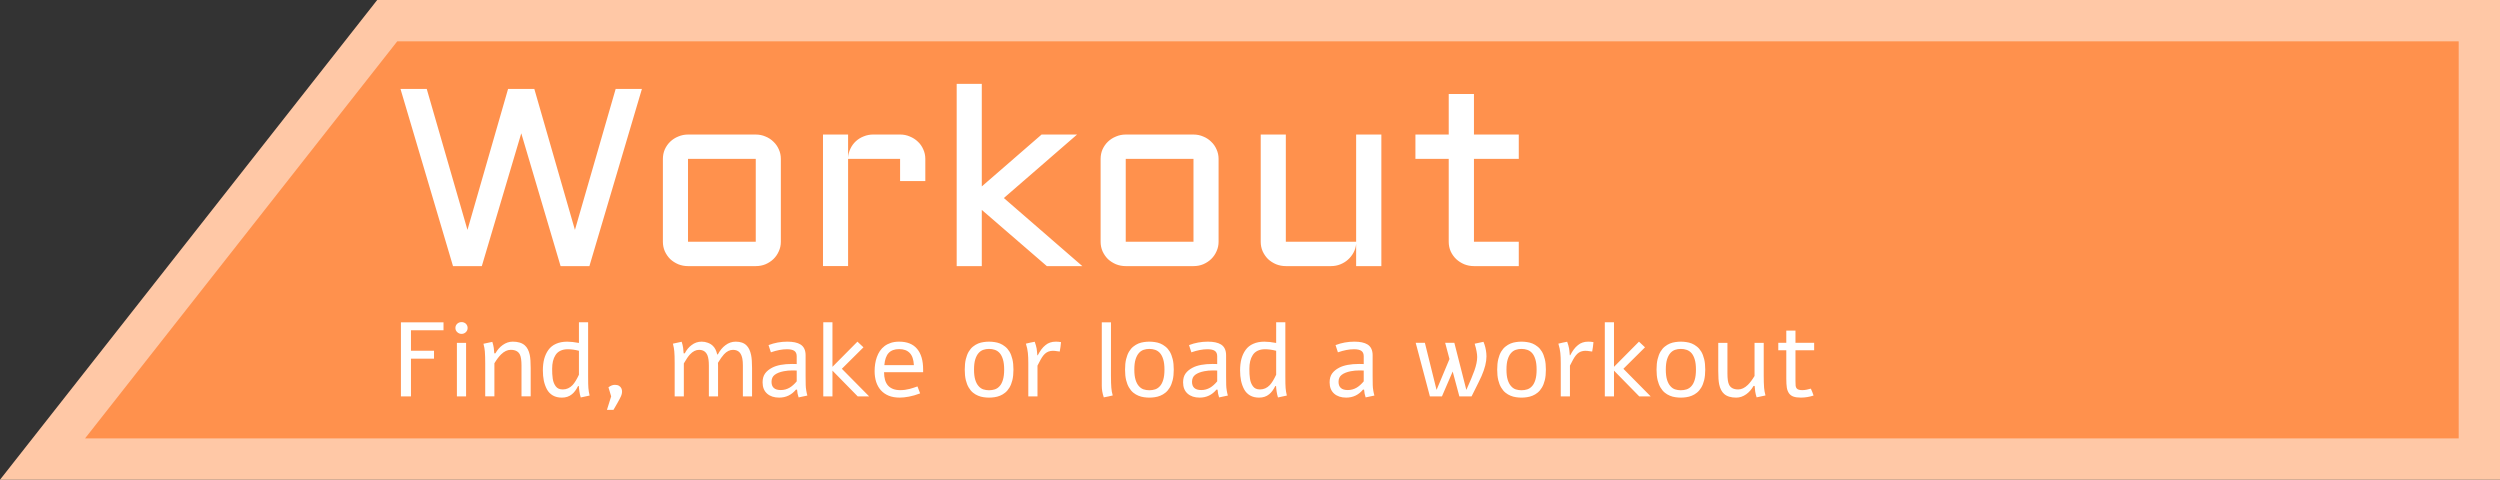 <svg version="1.1" xmlns="http://www.w3.org/2000/svg" xmlns:xlink="http://www.w3.org/1999/xlink" width="242.109" height="46.458" viewBox="0,0,242.109,46.458"><rect x="0" y="0" width="242.109" height="46.458" fill="#333333" stroke="none"/><g transform="translate(-94.225,-155.848)"><g data-paper-data="{&quot;isPaintingLayer&quot;:true}" fill-rule="nonzero" stroke-linecap="butt" stroke-linejoin="miter" stroke-miterlimit="10" stroke-dasharray="" stroke-dashoffset="0" style="mix-blend-mode: normal"><path d="M131.726,157.848h202.608v42.458h-235.992z" fill="#ff914d" stroke="#ffc8a6" stroke-width="4"/><path d="M138.095,181.619l-5.085,-17.157h2.542l3.944,13.651l3.932,-13.651h2.543l3.932,13.651l3.944,-13.651h2.543l-5.085,17.157h-2.791l-3.808,-12.862l-3.82,12.862zM169.845,179.262c0,0.327 -0.066,0.634 -0.198,0.921c-0.124,0.287 -0.298,0.538 -0.521,0.754c-0.215,0.207 -0.471,0.375 -0.769,0.503c-0.289,0.12 -0.604,0.179 -0.943,0.179h-6.561c-0.331,0 -0.645,-0.06 -0.943,-0.179c-0.298,-0.128 -0.558,-0.295 -0.781,-0.503c-0.215,-0.215 -0.389,-0.467 -0.521,-0.754c-0.124,-0.287 -0.186,-0.594 -0.186,-0.921v-8.028c0,-0.327 0.062,-0.634 0.186,-0.921c0.132,-0.287 0.306,-0.534 0.521,-0.742c0.223,-0.215 0.484,-0.383 0.781,-0.502c0.298,-0.128 0.612,-0.191 0.943,-0.191h6.561c0.339,0 0.653,0.064 0.943,0.191c0.298,0.12 0.554,0.287 0.769,0.502c0.223,0.207 0.397,0.455 0.521,0.742c0.132,0.287 0.198,0.594 0.198,0.921zM160.854,171.233v8.028h6.561v-8.028zM176.357,171.233v10.385h-2.431v-12.742h2.431v2.249c0.017,-0.311 0.091,-0.602 0.223,-0.873c0.132,-0.279 0.306,-0.518 0.521,-0.718c0.223,-0.207 0.479,-0.367 0.769,-0.479c0.29,-0.12 0.599,-0.179 0.93,-0.179h2.592c0.339,0 0.653,0.064 0.943,0.191c0.298,0.12 0.558,0.287 0.781,0.502c0.223,0.207 0.397,0.455 0.521,0.742c0.132,0.287 0.199,0.594 0.199,0.921v2.154h-2.443v-2.154zM195.605,181.619l-6.3,-5.444v5.444h-2.431v-17.648h2.431v9.93l5.792,-5.025h3.436l-7.094,6.15l7.603,6.592zM212.237,179.262c0,0.327 -0.066,0.634 -0.199,0.921c-0.124,0.287 -0.298,0.538 -0.521,0.754c-0.215,0.207 -0.471,0.375 -0.769,0.503c-0.289,0.12 -0.603,0.179 -0.943,0.179h-6.561c-0.331,0 -0.645,-0.06 -0.943,-0.179c-0.298,-0.128 -0.558,-0.295 -0.781,-0.503c-0.215,-0.215 -0.389,-0.467 -0.521,-0.754c-0.124,-0.287 -0.186,-0.594 -0.186,-0.921v-8.028c0,-0.327 0.062,-0.634 0.186,-0.921c0.132,-0.287 0.306,-0.534 0.521,-0.742c0.223,-0.215 0.484,-0.383 0.781,-0.502c0.298,-0.128 0.612,-0.191 0.943,-0.191h6.561c0.339,0 0.653,0.064 0.943,0.191c0.298,0.12 0.554,0.287 0.769,0.502c0.223,0.207 0.397,0.455 0.521,0.742c0.132,0.287 0.199,0.594 0.199,0.921zM203.245,171.233v8.028h6.561v-8.028zM216.318,168.876h2.431v10.385h6.809v-10.385h2.443v12.742h-2.443v-2.154c-0.025,0.295 -0.108,0.574 -0.248,0.838c-0.141,0.263 -0.322,0.495 -0.546,0.694c-0.215,0.192 -0.463,0.343 -0.744,0.455c-0.281,0.112 -0.579,0.167 -0.893,0.167h-4.378c-0.331,0 -0.645,-0.06 -0.943,-0.179c-0.298,-0.128 -0.558,-0.295 -0.781,-0.503c-0.215,-0.215 -0.389,-0.467 -0.521,-0.754c-0.124,-0.287 -0.186,-0.594 -0.186,-0.921zM231.3,168.876h3.225v-3.924h2.443v3.924h4.341v2.357h-4.341v8.028h4.341v2.357h-4.341c-0.331,0 -0.645,-0.06 -0.943,-0.179c-0.298,-0.128 -0.558,-0.295 -0.781,-0.503c-0.223,-0.215 -0.401,-0.467 -0.533,-0.754c-0.124,-0.287 -0.186,-0.594 -0.186,-0.921v-8.028h-3.225z" fill="#ffffff" stroke="#000000" stroke-width="0"/><path d="M133.052,187.066h4.124v0.768h-3.152v1.979h2.232v0.768h-2.232v3.654h-0.972zM138.928,187.041c0.158,0 0.296,0.053 0.413,0.159c0.114,0.116 0.17,0.253 0.17,0.409c0,0.159 -0.057,0.294 -0.17,0.404c-0.117,0.113 -0.255,0.169 -0.413,0.169c-0.166,0 -0.307,-0.056 -0.424,-0.169c-0.117,-0.106 -0.176,-0.241 -0.176,-0.404c0,-0.159 0.058,-0.296 0.176,-0.409c0.117,-0.106 0.258,-0.159 0.424,-0.159zM138.473,189.05h0.889v5.185h-0.889zM141.046,189.139l0.858,-0.184c0.065,0.199 0.112,0.392 0.139,0.578c0.014,0.09 0.031,0.267 0.052,0.533h0.108c0.189,-0.336 0.424,-0.603 0.703,-0.803c0.306,-0.219 0.63,-0.329 0.971,-0.329c0.513,0 0.904,0.12 1.173,0.359c0.231,0.203 0.391,0.513 0.481,0.932c0.059,0.286 0.088,0.711 0.088,1.276v2.732h-0.889v-2.971c0,-0.495 -0.05,-0.849 -0.15,-1.062c-0.148,-0.316 -0.446,-0.474 -0.894,-0.474c-0.317,0 -0.627,0.146 -0.93,0.439c-0.203,0.196 -0.42,0.484 -0.651,0.863v3.205h-0.889v-3.191c0,-0.449 -0.012,-0.836 -0.036,-1.161c-0.014,-0.203 -0.058,-0.45 -0.134,-0.743zM150.291,187.056h0.889v5.219c0,0.585 0.009,0.969 0.026,1.152c0.017,0.226 0.057,0.469 0.119,0.728l-0.858,0.185c-0.058,-0.186 -0.102,-0.374 -0.129,-0.563c-0.035,-0.233 -0.053,-0.412 -0.057,-0.538h-0.077c-0.179,0.359 -0.377,0.623 -0.594,0.793c-0.262,0.216 -0.586,0.324 -0.972,0.324c-0.338,0 -0.629,-0.07 -0.873,-0.209c-0.245,-0.143 -0.436,-0.341 -0.574,-0.593c-0.134,-0.253 -0.234,-0.53 -0.3,-0.833c-0.062,-0.302 -0.093,-0.636 -0.093,-1.002c0,-0.412 0.043,-0.783 0.129,-1.112c0.09,-0.329 0.226,-0.62 0.408,-0.873c0.183,-0.256 0.427,-0.452 0.734,-0.588c0.307,-0.139 0.667,-0.209 1.08,-0.209c0.324,0 0.704,0.041 1.142,0.125zM150.291,192.136v-2.318c-0.389,-0.1 -0.748,-0.149 -1.075,-0.149c-0.279,0 -0.52,0.05 -0.723,0.149c-0.2,0.096 -0.356,0.234 -0.47,0.414c-0.114,0.176 -0.196,0.374 -0.248,0.593c-0.052,0.219 -0.078,0.465 -0.078,0.738c0,0.186 0.004,0.351 0.01,0.494c0.01,0.14 0.026,0.292 0.047,0.459c0.024,0.163 0.06,0.302 0.109,0.419c0.048,0.116 0.108,0.224 0.181,0.324c0.072,0.1 0.165,0.176 0.279,0.229c0.117,0.05 0.252,0.075 0.403,0.075c0.365,0 0.682,-0.141 0.951,-0.424c0.193,-0.206 0.398,-0.54 0.615,-1.002zM153.149,193.352c0.131,-0.09 0.243,-0.151 0.336,-0.185c0.097,-0.033 0.193,-0.05 0.289,-0.05c0.169,0 0.305,0.033 0.408,0.1c0.103,0.063 0.177,0.146 0.222,0.249c0.048,0.1 0.069,0.214 0.062,0.344c-0.007,0.13 -0.038,0.259 -0.093,0.389c-0.038,0.086 -0.088,0.188 -0.15,0.304c-0.062,0.116 -0.127,0.236 -0.196,0.359c-0.069,0.126 -0.14,0.249 -0.212,0.369c-0.069,0.12 -0.129,0.223 -0.181,0.309h-0.63l0.408,-1.306zM159.562,194.234v-3.205c0,-0.512 -0.012,-0.897 -0.036,-1.157c-0.014,-0.203 -0.059,-0.45 -0.134,-0.743l0.848,-0.184c0.066,0.199 0.112,0.392 0.14,0.578c0.014,0.07 0.031,0.251 0.052,0.543h0.108c0.176,-0.339 0.396,-0.605 0.661,-0.798c0.286,-0.223 0.612,-0.334 0.977,-0.334c0.207,0 0.406,0.037 0.599,0.11c0.193,0.07 0.355,0.169 0.486,0.299c0.196,0.186 0.336,0.462 0.418,0.828h0.062c0.207,-0.386 0.45,-0.681 0.729,-0.887c0.3,-0.233 0.636,-0.349 1.008,-0.349c0.451,0 0.798,0.121 1.039,0.364c0.21,0.203 0.358,0.512 0.445,0.927c0.062,0.302 0.093,0.724 0.093,1.266v2.742h-0.889v-2.981c0,-0.262 -0.015,-0.478 -0.047,-0.648c-0.048,-0.263 -0.134,-0.467 -0.258,-0.613c-0.155,-0.176 -0.372,-0.264 -0.651,-0.264c-0.317,0 -0.61,0.146 -0.879,0.439c-0.162,0.176 -0.355,0.449 -0.579,0.818c0.007,0.057 0.01,0.14 0.01,0.249v3.001h-0.889v-2.981c0,-0.422 -0.043,-0.746 -0.129,-0.972c-0.145,-0.369 -0.418,-0.553 -0.822,-0.553c-0.31,0 -0.605,0.149 -0.884,0.449c-0.162,0.173 -0.358,0.46 -0.589,0.863v3.195zM168.88,189.967l-0.228,-0.698c0.579,-0.223 1.185,-0.334 1.819,-0.334c0.555,0 0.979,0.09 1.271,0.269c0.334,0.206 0.501,0.557 0.501,1.052v2.039c0,0.273 0.003,0.552 0.01,0.838c0.003,0.169 0.021,0.345 0.052,0.528c0.028,0.173 0.064,0.337 0.109,0.494l-0.848,0.179c-0.079,-0.223 -0.129,-0.472 -0.15,-0.748l-0.103,-0.01c-0.427,0.518 -0.972,0.778 -1.633,0.778c-0.482,0 -0.87,-0.128 -1.163,-0.384c-0.293,-0.259 -0.439,-0.623 -0.439,-1.092c0,-0.349 0.079,-0.635 0.238,-0.857c0.162,-0.223 0.389,-0.41 0.682,-0.563c0.462,-0.243 1.108,-0.364 1.938,-0.364c0.11,0 0.258,0.003 0.445,0.01v-0.758c0,-0.239 -0.076,-0.412 -0.227,-0.518c-0.152,-0.106 -0.389,-0.159 -0.713,-0.159c-0.472,0 -0.992,0.1 -1.561,0.299zM171.381,192.779v-1.047c-0.093,-0.007 -0.229,-0.01 -0.408,-0.01c-0.303,0 -0.582,0.025 -0.837,0.075c-0.379,0.073 -0.674,0.189 -0.884,0.349c-0.207,0.156 -0.31,0.382 -0.31,0.678c0,0.532 0.3,0.798 0.899,0.798c0.31,0 0.599,-0.08 0.868,-0.239c0.221,-0.133 0.445,-0.334 0.672,-0.603zM173.954,187.056h0.889v4.317l2.419,-2.438l0.584,0.548l-2.093,2.079l2.641,2.672h-1.106l-2.444,-2.493v2.493h-0.889zM183.334,193.945c-0.382,0.146 -0.743,0.251 -1.08,0.314c-0.334,0.063 -0.634,0.095 -0.899,0.095c-0.406,0 -0.761,-0.061 -1.064,-0.184c-0.303,-0.126 -0.556,-0.302 -0.76,-0.528c-0.2,-0.226 -0.351,-0.495 -0.455,-0.808c-0.1,-0.316 -0.15,-0.663 -0.15,-1.042c0,-0.233 0.017,-0.465 0.052,-0.698c0.034,-0.233 0.09,-0.454 0.165,-0.663c0.076,-0.213 0.174,-0.41 0.295,-0.593c0.124,-0.183 0.274,-0.341 0.45,-0.474c0.176,-0.133 0.381,-0.237 0.615,-0.314c0.234,-0.076 0.501,-0.115 0.801,-0.115c0.768,0 1.347,0.233 1.736,0.698c0.389,0.462 0.584,1.125 0.584,1.989v0.274h-3.783c0,0.279 0.031,0.527 0.093,0.743c0.062,0.213 0.157,0.394 0.284,0.543c0.131,0.146 0.295,0.257 0.491,0.334c0.2,0.077 0.436,0.115 0.708,0.115c0.152,0 0.301,-0.01 0.45,-0.03c0.152,-0.023 0.298,-0.051 0.439,-0.085c0.141,-0.037 0.276,-0.076 0.403,-0.12c0.131,-0.043 0.253,-0.085 0.367,-0.125zM182.729,191.208c-0.028,-0.538 -0.162,-0.931 -0.403,-1.177c-0.238,-0.249 -0.579,-0.374 -1.023,-0.374c-0.445,0 -0.784,0.125 -1.018,0.374c-0.231,0.246 -0.37,0.638 -0.418,1.177zM190.005,188.935c0.169,0 0.345,0.013 0.527,0.04c0.182,0.023 0.362,0.07 0.537,0.14c0.176,0.073 0.341,0.173 0.496,0.299c0.159,0.123 0.298,0.284 0.419,0.484c0.121,0.203 0.215,0.447 0.284,0.733c0.069,0.282 0.103,0.62 0.103,1.012c0,0.392 -0.035,0.731 -0.103,1.017c-0.069,0.283 -0.164,0.524 -0.284,0.723c-0.121,0.203 -0.26,0.367 -0.419,0.494c-0.155,0.126 -0.32,0.224 -0.496,0.294c-0.176,0.073 -0.355,0.121 -0.537,0.145c-0.183,0.027 -0.358,0.04 -0.527,0.04c-0.165,0 -0.339,-0.013 -0.522,-0.04c-0.179,-0.023 -0.356,-0.071 -0.532,-0.145c-0.176,-0.07 -0.341,-0.168 -0.496,-0.294c-0.155,-0.126 -0.293,-0.291 -0.413,-0.494c-0.121,-0.199 -0.215,-0.44 -0.284,-0.723c-0.069,-0.286 -0.103,-0.625 -0.103,-1.017c0,-0.392 0.035,-0.73 0.103,-1.012c0.069,-0.286 0.164,-0.53 0.284,-0.733c0.121,-0.2 0.258,-0.361 0.413,-0.484c0.155,-0.126 0.32,-0.226 0.496,-0.299c0.176,-0.07 0.353,-0.116 0.532,-0.14c0.179,-0.027 0.353,-0.04 0.522,-0.04zM190.005,189.638c-0.196,0 -0.382,0.03 -0.558,0.09c-0.172,0.06 -0.324,0.164 -0.455,0.314c-0.134,0.153 -0.241,0.357 -0.32,0.613c-0.079,0.256 -0.119,0.585 -0.119,0.987c0,0.399 0.04,0.728 0.119,0.987c0.079,0.256 0.186,0.459 0.32,0.608c0.131,0.153 0.283,0.259 0.455,0.319c0.176,0.056 0.362,0.085 0.558,0.085c0.2,0 0.388,-0.028 0.563,-0.085c0.179,-0.06 0.336,-0.166 0.47,-0.319c0.134,-0.149 0.239,-0.352 0.315,-0.608c0.079,-0.259 0.119,-0.588 0.119,-0.987c0,-0.402 -0.04,-0.731 -0.119,-0.987c-0.076,-0.256 -0.181,-0.46 -0.315,-0.613c-0.134,-0.15 -0.291,-0.254 -0.47,-0.314c-0.176,-0.06 -0.363,-0.09 -0.563,-0.09zM194.729,190.251c0.107,-0.206 0.22,-0.392 0.341,-0.558c0.124,-0.166 0.26,-0.308 0.408,-0.424c0.134,-0.113 0.282,-0.196 0.444,-0.249c0.162,-0.057 0.346,-0.085 0.553,-0.085c0.069,0 0.148,0.003 0.238,0.01c0.093,0.007 0.181,0.018 0.264,0.035c-0.014,0.166 -0.031,0.322 -0.052,0.469c-0.017,0.146 -0.041,0.294 -0.072,0.444c-0.172,-0.03 -0.331,-0.051 -0.475,-0.065c-0.141,-0.013 -0.276,-0.01 -0.403,0.01c-0.152,0.027 -0.284,0.076 -0.398,0.149c-0.11,0.07 -0.214,0.165 -0.31,0.284c-0.093,0.116 -0.184,0.257 -0.274,0.424c-0.09,0.163 -0.188,0.351 -0.295,0.563v2.976h-0.889v-3.195c0,-0.209 -0.003,-0.394 -0.01,-0.553c-0.003,-0.16 -0.014,-0.311 -0.031,-0.454c-0.014,-0.146 -0.036,-0.289 -0.067,-0.429c-0.031,-0.143 -0.072,-0.301 -0.124,-0.474c0.145,-0.037 0.286,-0.07 0.424,-0.1c0.141,-0.03 0.284,-0.058 0.429,-0.085c0.048,0.133 0.086,0.251 0.114,0.354c0.031,0.103 0.055,0.204 0.072,0.304c0.017,0.096 0.029,0.196 0.036,0.299c0.01,0.1 0.021,0.216 0.031,0.349zM201.814,192.22c0,0.272 0.004,0.502 0.01,0.688c0.007,0.183 0.015,0.344 0.026,0.484c0.01,0.14 0.026,0.266 0.047,0.379c0.024,0.113 0.053,0.237 0.088,0.374c-0.145,0.037 -0.289,0.07 -0.434,0.1c-0.145,0.033 -0.289,0.061 -0.434,0.085c-0.069,-0.216 -0.119,-0.414 -0.15,-0.593c-0.028,-0.179 -0.041,-0.356 -0.041,-0.528v-6.142h0.889zM205.529,188.935c0.169,0 0.345,0.013 0.527,0.04c0.183,0.023 0.362,0.07 0.537,0.14c0.176,0.073 0.341,0.173 0.496,0.299c0.159,0.123 0.298,0.284 0.419,0.484c0.12,0.203 0.215,0.447 0.284,0.733c0.069,0.282 0.104,0.62 0.104,1.012c0,0.392 -0.035,0.731 -0.104,1.017c-0.069,0.283 -0.164,0.524 -0.284,0.723c-0.121,0.203 -0.26,0.367 -0.419,0.494c-0.155,0.126 -0.32,0.224 -0.496,0.294c-0.176,0.073 -0.355,0.121 -0.537,0.145c-0.182,0.027 -0.358,0.04 -0.527,0.04c-0.165,0 -0.339,-0.013 -0.522,-0.04c-0.179,-0.023 -0.356,-0.071 -0.532,-0.145c-0.176,-0.07 -0.341,-0.168 -0.496,-0.294c-0.155,-0.126 -0.293,-0.291 -0.413,-0.494c-0.121,-0.199 -0.215,-0.44 -0.284,-0.723c-0.069,-0.286 -0.103,-0.625 -0.103,-1.017c0,-0.392 0.034,-0.73 0.103,-1.012c0.069,-0.286 0.164,-0.53 0.284,-0.733c0.12,-0.2 0.258,-0.361 0.413,-0.484c0.155,-0.126 0.32,-0.226 0.496,-0.299c0.176,-0.07 0.353,-0.116 0.532,-0.14c0.179,-0.027 0.353,-0.04 0.522,-0.04zM205.529,189.638c-0.196,0 -0.383,0.03 -0.558,0.09c-0.172,0.06 -0.324,0.164 -0.455,0.314c-0.134,0.153 -0.241,0.357 -0.32,0.613c-0.079,0.256 -0.119,0.585 -0.119,0.987c0,0.399 0.04,0.728 0.119,0.987c0.079,0.256 0.186,0.459 0.32,0.608c0.131,0.153 0.283,0.259 0.455,0.319c0.176,0.056 0.362,0.085 0.558,0.085c0.2,0 0.388,-0.028 0.563,-0.085c0.179,-0.06 0.336,-0.166 0.47,-0.319c0.134,-0.149 0.239,-0.352 0.315,-0.608c0.079,-0.259 0.119,-0.588 0.119,-0.987c0,-0.402 -0.04,-0.731 -0.119,-0.987c-0.076,-0.256 -0.181,-0.46 -0.315,-0.613c-0.134,-0.15 -0.291,-0.254 -0.47,-0.314c-0.176,-0.06 -0.363,-0.09 -0.563,-0.09zM209.601,189.967l-0.227,-0.698c0.579,-0.223 1.185,-0.334 1.819,-0.334c0.555,0 0.978,0.09 1.271,0.269c0.334,0.206 0.501,0.557 0.501,1.052v2.039c0,0.273 0.003,0.552 0.01,0.838c0.003,0.169 0.021,0.345 0.052,0.528c0.028,0.173 0.064,0.337 0.109,0.494l-0.848,0.179c-0.079,-0.223 -0.129,-0.472 -0.15,-0.748l-0.103,-0.01c-0.427,0.518 -0.971,0.778 -1.633,0.778c-0.482,0 -0.87,-0.128 -1.163,-0.384c-0.293,-0.259 -0.439,-0.623 -0.439,-1.092c0,-0.349 0.079,-0.635 0.238,-0.857c0.162,-0.223 0.389,-0.41 0.682,-0.563c0.462,-0.243 1.108,-0.364 1.938,-0.364c0.11,0 0.258,0.003 0.445,0.01v-0.758c0,-0.239 -0.076,-0.412 -0.227,-0.518c-0.152,-0.106 -0.389,-0.159 -0.713,-0.159c-0.472,0 -0.992,0.1 -1.561,0.299zM212.103,192.779v-1.047c-0.093,-0.007 -0.229,-0.01 -0.408,-0.01c-0.303,0 -0.582,0.025 -0.837,0.075c-0.379,0.073 -0.674,0.189 -0.884,0.349c-0.207,0.156 -0.31,0.382 -0.31,0.678c0,0.532 0.3,0.798 0.899,0.798c0.31,0 0.599,-0.08 0.868,-0.239c0.221,-0.133 0.445,-0.334 0.672,-0.603zM217.813,187.056h0.889v5.219c0,0.585 0.008,0.969 0.026,1.152c0.017,0.226 0.057,0.469 0.119,0.728l-0.858,0.185c-0.058,-0.186 -0.102,-0.374 -0.129,-0.563c-0.035,-0.233 -0.053,-0.412 -0.057,-0.538h-0.078c-0.179,0.359 -0.377,0.623 -0.594,0.793c-0.262,0.216 -0.586,0.324 -0.972,0.324c-0.338,0 -0.629,-0.07 -0.873,-0.209c-0.245,-0.143 -0.436,-0.341 -0.574,-0.593c-0.134,-0.253 -0.234,-0.53 -0.3,-0.833c-0.062,-0.302 -0.093,-0.636 -0.093,-1.002c0,-0.412 0.043,-0.783 0.129,-1.112c0.09,-0.329 0.226,-0.62 0.408,-0.873c0.182,-0.256 0.427,-0.452 0.734,-0.588c0.307,-0.139 0.667,-0.209 1.08,-0.209c0.324,0 0.704,0.041 1.142,0.125zM217.813,192.136v-2.318c-0.389,-0.1 -0.748,-0.149 -1.075,-0.149c-0.279,0 -0.52,0.05 -0.723,0.149c-0.2,0.096 -0.356,0.234 -0.47,0.414c-0.114,0.176 -0.196,0.374 -0.248,0.593c-0.052,0.219 -0.078,0.465 -0.078,0.738c0,0.186 0.004,0.351 0.01,0.494c0.01,0.14 0.026,0.292 0.047,0.459c0.024,0.163 0.06,0.302 0.109,0.419c0.048,0.116 0.108,0.224 0.181,0.324c0.072,0.1 0.165,0.176 0.279,0.229c0.117,0.05 0.251,0.075 0.403,0.075c0.365,0 0.682,-0.141 0.951,-0.424c0.193,-0.206 0.398,-0.54 0.615,-1.002zM223.792,189.967l-0.227,-0.698c0.579,-0.223 1.185,-0.334 1.819,-0.334c0.555,0 0.978,0.09 1.271,0.269c0.334,0.206 0.501,0.557 0.501,1.052v2.039c0,0.273 0.003,0.552 0.01,0.838c0.003,0.169 0.021,0.345 0.052,0.528c0.028,0.173 0.064,0.337 0.109,0.494l-0.848,0.179c-0.079,-0.223 -0.129,-0.472 -0.15,-0.748l-0.103,-0.01c-0.427,0.518 -0.971,0.778 -1.633,0.778c-0.482,0 -0.87,-0.128 -1.163,-0.384c-0.293,-0.259 -0.439,-0.623 -0.439,-1.092c0,-0.349 0.079,-0.635 0.238,-0.857c0.162,-0.223 0.389,-0.41 0.682,-0.563c0.462,-0.243 1.108,-0.364 1.938,-0.364c0.11,0 0.258,0.003 0.445,0.01v-0.758c0,-0.239 -0.076,-0.412 -0.227,-0.518c-0.152,-0.106 -0.389,-0.159 -0.713,-0.159c-0.472,0 -0.992,0.1 -1.561,0.299zM226.293,192.779v-1.047c-0.093,-0.007 -0.229,-0.01 -0.408,-0.01c-0.303,0 -0.582,0.025 -0.837,0.075c-0.379,0.073 -0.674,0.189 -0.884,0.349c-0.207,0.156 -0.31,0.382 -0.31,0.678c0,0.532 0.3,0.798 0.899,0.798c0.31,0 0.599,-0.08 0.868,-0.239c0.221,-0.133 0.445,-0.334 0.672,-0.603zM236.737,194.234h-1.183l-0.646,-2.408l-1.039,2.408h-1.168l-1.375,-5.19h0.889l1.132,4.566l1.251,-2.991l-0.418,-1.575h0.889l1.163,4.566c0.372,-0.831 0.632,-1.456 0.78,-1.874c0.179,-0.509 0.269,-0.946 0.269,-1.311c0,-0.319 -0.081,-0.75 -0.243,-1.291c0.313,-0.076 0.598,-0.138 0.853,-0.184c0.145,0.342 0.236,0.711 0.274,1.107c0.01,0.1 0.015,0.201 0.015,0.304c0,0.545 -0.159,1.18 -0.475,1.904c-0.086,0.193 -0.184,0.401 -0.295,0.623c-0.107,0.219 -0.234,0.475 -0.382,0.768c-0.145,0.289 -0.241,0.482 -0.289,0.578zM241.569,188.935c0.169,0 0.344,0.013 0.527,0.04c0.183,0.023 0.362,0.07 0.537,0.14c0.176,0.073 0.341,0.173 0.496,0.299c0.159,0.123 0.298,0.284 0.418,0.484c0.121,0.203 0.215,0.447 0.284,0.733c0.069,0.282 0.103,0.62 0.103,1.012c0,0.392 -0.034,0.731 -0.103,1.017c-0.069,0.283 -0.164,0.524 -0.284,0.723c-0.12,0.203 -0.26,0.367 -0.418,0.494c-0.155,0.126 -0.32,0.224 -0.496,0.294c-0.176,0.073 -0.355,0.121 -0.537,0.145c-0.183,0.027 -0.358,0.04 -0.527,0.04c-0.165,0 -0.339,-0.013 -0.522,-0.04c-0.179,-0.023 -0.357,-0.071 -0.532,-0.145c-0.176,-0.07 -0.341,-0.168 -0.496,-0.294c-0.155,-0.126 -0.293,-0.291 -0.414,-0.494c-0.12,-0.199 -0.215,-0.44 -0.284,-0.723c-0.069,-0.286 -0.103,-0.625 -0.103,-1.017c0,-0.392 0.035,-0.73 0.103,-1.012c0.069,-0.286 0.164,-0.53 0.284,-0.733c0.121,-0.2 0.258,-0.361 0.414,-0.484c0.155,-0.126 0.32,-0.226 0.496,-0.299c0.176,-0.07 0.353,-0.116 0.532,-0.14c0.179,-0.027 0.353,-0.04 0.522,-0.04zM241.569,189.638c-0.196,0 -0.382,0.03 -0.558,0.09c-0.172,0.06 -0.324,0.164 -0.455,0.314c-0.134,0.153 -0.241,0.357 -0.32,0.613c-0.079,0.256 -0.119,0.585 -0.119,0.987c0,0.399 0.04,0.728 0.119,0.987c0.079,0.256 0.186,0.459 0.32,0.608c0.131,0.153 0.282,0.259 0.455,0.319c0.176,0.056 0.362,0.085 0.558,0.085c0.2,0 0.388,-0.028 0.563,-0.085c0.179,-0.06 0.336,-0.166 0.47,-0.319c0.134,-0.149 0.239,-0.352 0.315,-0.608c0.079,-0.259 0.119,-0.588 0.119,-0.987c0,-0.402 -0.04,-0.731 -0.119,-0.987c-0.076,-0.256 -0.181,-0.46 -0.315,-0.613c-0.134,-0.15 -0.291,-0.254 -0.47,-0.314c-0.176,-0.06 -0.363,-0.09 -0.563,-0.09zM246.292,190.251c0.107,-0.206 0.221,-0.392 0.341,-0.558c0.124,-0.166 0.26,-0.308 0.408,-0.424c0.134,-0.113 0.283,-0.196 0.445,-0.249c0.162,-0.057 0.346,-0.085 0.553,-0.085c0.069,0 0.148,0.003 0.238,0.01c0.093,0.007 0.181,0.018 0.264,0.035c-0.014,0.166 -0.031,0.322 -0.052,0.469c-0.017,0.146 -0.041,0.294 -0.072,0.444c-0.172,-0.03 -0.331,-0.051 -0.475,-0.065c-0.141,-0.013 -0.276,-0.01 -0.403,0.01c-0.152,0.027 -0.284,0.076 -0.398,0.149c-0.11,0.07 -0.214,0.165 -0.31,0.284c-0.093,0.116 -0.184,0.257 -0.274,0.424c-0.09,0.163 -0.188,0.351 -0.294,0.563v2.976h-0.889v-3.195c0,-0.209 -0.004,-0.394 -0.01,-0.553c-0.004,-0.16 -0.014,-0.311 -0.031,-0.454c-0.014,-0.146 -0.036,-0.289 -0.067,-0.429c-0.031,-0.143 -0.072,-0.301 -0.124,-0.474c0.145,-0.037 0.286,-0.07 0.424,-0.1c0.141,-0.03 0.284,-0.058 0.429,-0.085c0.048,0.133 0.086,0.251 0.114,0.354c0.031,0.103 0.055,0.204 0.072,0.304c0.017,0.096 0.029,0.196 0.036,0.299c0.01,0.1 0.021,0.216 0.031,0.349zM249.641,187.056h0.889v4.317l2.419,-2.438l0.584,0.548l-2.093,2.079l2.641,2.672h-1.106l-2.444,-2.493v2.493h-0.889zM257,188.935c0.169,0 0.345,0.013 0.527,0.04c0.183,0.023 0.362,0.07 0.537,0.14c0.176,0.073 0.341,0.173 0.496,0.299c0.159,0.123 0.298,0.284 0.419,0.484c0.12,0.203 0.215,0.447 0.284,0.733c0.069,0.282 0.103,0.62 0.103,1.012c0,0.392 -0.035,0.731 -0.103,1.017c-0.069,0.283 -0.164,0.524 -0.284,0.723c-0.121,0.203 -0.26,0.367 -0.419,0.494c-0.155,0.126 -0.32,0.224 -0.496,0.294c-0.176,0.073 -0.355,0.121 -0.537,0.145c-0.182,0.027 -0.358,0.04 -0.527,0.04c-0.165,0 -0.339,-0.013 -0.522,-0.04c-0.179,-0.023 -0.356,-0.071 -0.532,-0.145c-0.176,-0.07 -0.341,-0.168 -0.496,-0.294c-0.155,-0.126 -0.293,-0.291 -0.413,-0.494c-0.121,-0.199 -0.215,-0.44 -0.284,-0.723c-0.069,-0.286 -0.103,-0.625 -0.103,-1.017c0,-0.392 0.035,-0.73 0.103,-1.012c0.069,-0.286 0.164,-0.53 0.284,-0.733c0.121,-0.2 0.258,-0.361 0.413,-0.484c0.155,-0.126 0.32,-0.226 0.496,-0.299c0.176,-0.07 0.353,-0.116 0.532,-0.14c0.179,-0.027 0.353,-0.04 0.522,-0.04zM257,189.638c-0.196,0 -0.382,0.03 -0.558,0.09c-0.172,0.06 -0.324,0.164 -0.455,0.314c-0.134,0.153 -0.241,0.357 -0.32,0.613c-0.079,0.256 -0.119,0.585 -0.119,0.987c0,0.399 0.04,0.728 0.119,0.987c0.079,0.256 0.186,0.459 0.32,0.608c0.131,0.153 0.283,0.259 0.455,0.319c0.176,0.056 0.362,0.085 0.558,0.085c0.2,0 0.388,-0.028 0.563,-0.085c0.179,-0.06 0.336,-0.166 0.47,-0.319c0.134,-0.149 0.239,-0.352 0.315,-0.608c0.079,-0.259 0.119,-0.588 0.119,-0.987c0,-0.402 -0.04,-0.731 -0.119,-0.987c-0.076,-0.256 -0.181,-0.46 -0.315,-0.613c-0.134,-0.15 -0.291,-0.254 -0.47,-0.314c-0.176,-0.06 -0.363,-0.09 -0.563,-0.09zM265.201,194.145l-0.858,0.184c-0.066,-0.2 -0.112,-0.392 -0.14,-0.578c-0.014,-0.086 -0.031,-0.263 -0.052,-0.528h-0.108c-0.19,0.336 -0.424,0.603 -0.703,0.803c-0.306,0.219 -0.63,0.329 -0.972,0.329c-0.513,0 -0.904,-0.12 -1.173,-0.359c-0.231,-0.203 -0.391,-0.513 -0.48,-0.932c-0.059,-0.286 -0.088,-0.711 -0.088,-1.276v-2.737h0.889v2.976c0,0.495 0.05,0.849 0.15,1.062c0.148,0.316 0.446,0.474 0.894,0.474c0.317,0 0.627,-0.146 0.93,-0.439c0.203,-0.196 0.42,-0.484 0.651,-0.863v-3.211h0.889v3.201c0,0.442 0.012,0.826 0.036,1.152c0.014,0.203 0.058,0.45 0.134,0.743zM267.216,187.863h0.889v1.186h1.809v0.723h-1.809v2.976c0,0.199 0.005,0.352 0.015,0.459c0.014,0.103 0.045,0.184 0.093,0.244c0.09,0.12 0.27,0.179 0.543,0.179c0.152,0 0.298,-0.015 0.439,-0.045c0.145,-0.03 0.277,-0.063 0.398,-0.1c0.097,0.203 0.184,0.425 0.264,0.668c-0.406,0.133 -0.816,0.2 -1.23,0.2c-0.3,0 -0.541,-0.033 -0.723,-0.1c-0.179,-0.063 -0.32,-0.168 -0.424,-0.314c-0.107,-0.153 -0.177,-0.336 -0.212,-0.548c-0.035,-0.213 -0.052,-0.507 -0.052,-0.882v-2.737h-0.775v-0.723h0.775z" fill="#ffffff" stroke="#000000" stroke-width="0"/></g></g></svg>